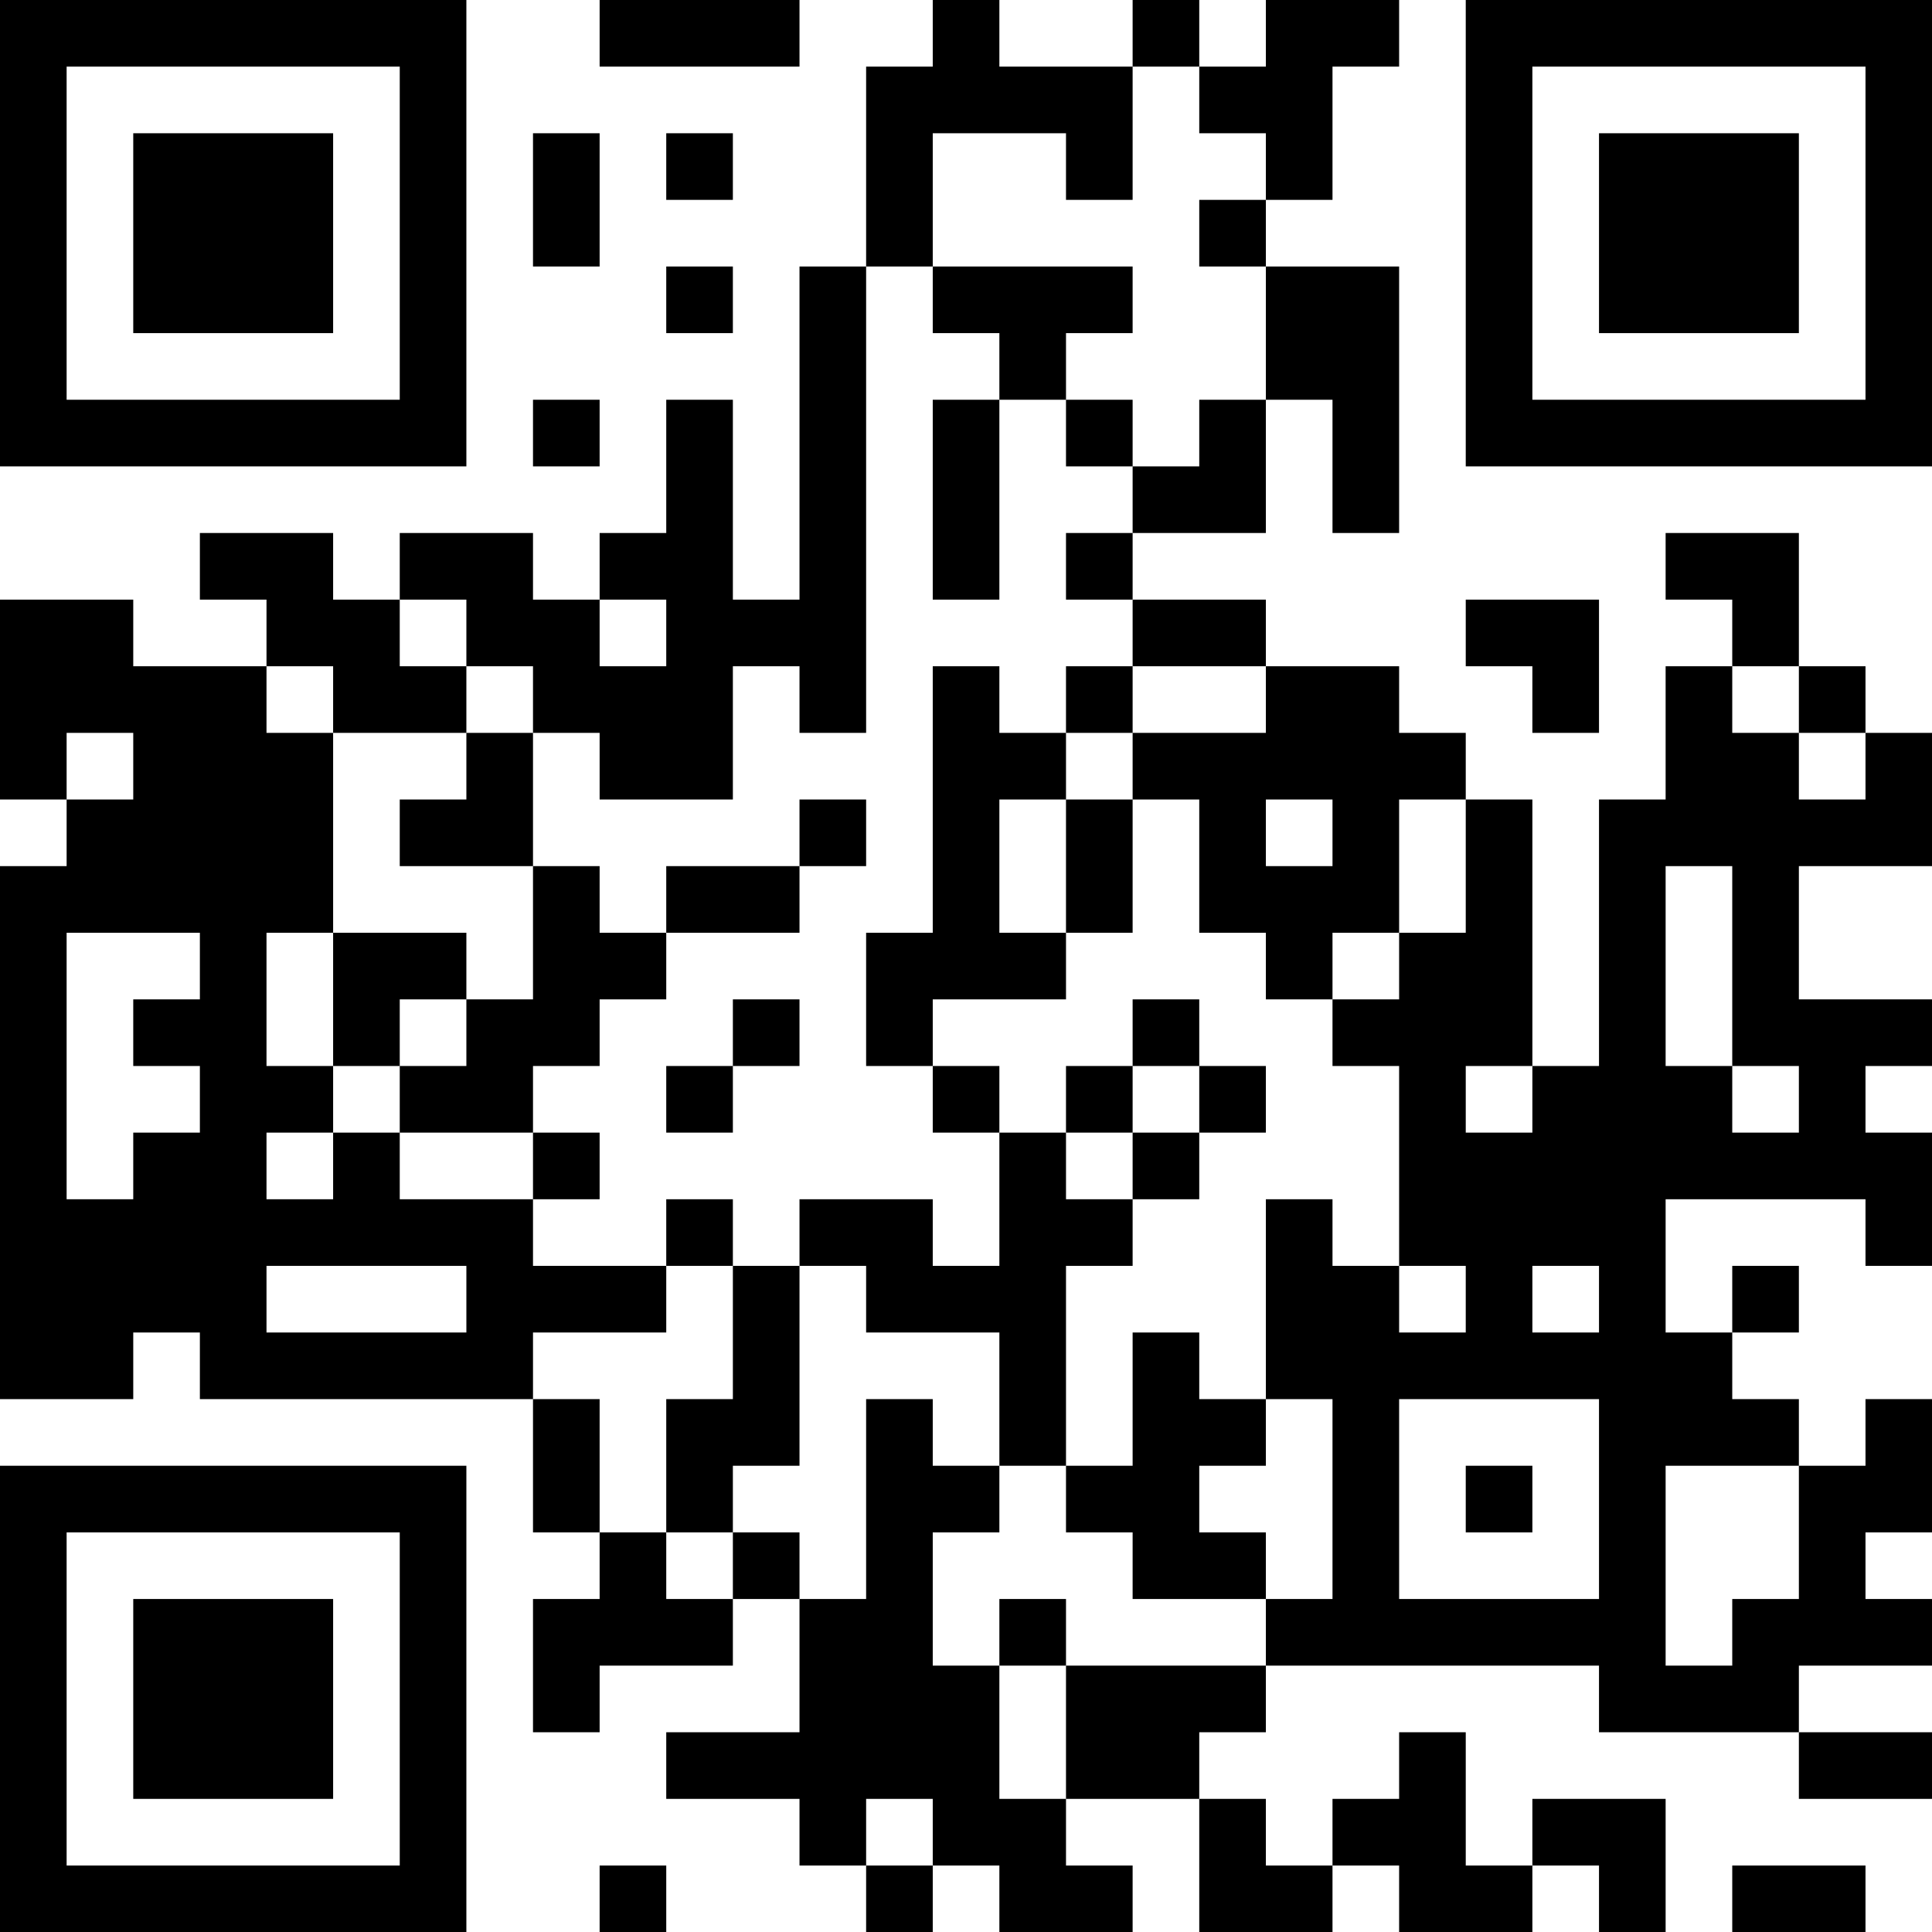 <?xml version="1.0" encoding="UTF-8"?>
<svg xmlns="http://www.w3.org/2000/svg" version="1.1" width="200" height="200" viewBox="0 0 200 200"><rect x="0" y="0" width="200" height="200" fill="#ffffff"/><g transform="scale(6.897)"><g transform="translate(0,0)"><path fill-rule="evenodd" d="M9 0L9 1L12 1L12 0ZM14 0L14 1L13 1L13 4L12 4L12 9L11 9L11 6L10 6L10 8L9 8L9 9L8 9L8 8L6 8L6 9L5 9L5 8L3 8L3 9L4 9L4 10L2 10L2 9L0 9L0 12L1 12L1 13L0 13L0 21L2 21L2 20L3 20L3 21L8 21L8 23L9 23L9 24L8 24L8 26L9 26L9 25L11 25L11 24L12 24L12 26L10 26L10 27L12 27L12 28L13 28L13 29L14 29L14 28L15 28L15 29L17 29L17 28L16 28L16 27L18 27L18 29L20 29L20 28L21 28L21 29L23 29L23 28L24 28L24 29L25 29L25 27L23 27L23 28L22 28L22 26L21 26L21 27L20 27L20 28L19 28L19 27L18 27L18 26L19 26L19 25L24 25L24 26L27 26L27 27L29 27L29 26L27 26L27 25L29 25L29 24L28 24L28 23L29 23L29 21L28 21L28 22L27 22L27 21L26 21L26 20L27 20L27 19L26 19L26 20L25 20L25 18L28 18L28 19L29 19L29 17L28 17L28 16L29 16L29 15L27 15L27 13L29 13L29 11L28 11L28 10L27 10L27 8L25 8L25 9L26 9L26 10L25 10L25 12L24 12L24 16L23 16L23 12L22 12L22 11L21 11L21 10L19 10L19 9L17 9L17 8L19 8L19 6L20 6L20 8L21 8L21 4L19 4L19 3L20 3L20 1L21 1L21 0L19 0L19 1L18 1L18 0L17 0L17 1L15 1L15 0ZM17 1L17 3L16 3L16 2L14 2L14 4L13 4L13 11L12 11L12 10L11 10L11 12L9 12L9 11L8 11L8 10L7 10L7 9L6 9L6 10L7 10L7 11L5 11L5 10L4 10L4 11L5 11L5 14L4 14L4 16L5 16L5 17L4 17L4 18L5 18L5 17L6 17L6 18L8 18L8 19L10 19L10 20L8 20L8 21L9 21L9 23L10 23L10 24L11 24L11 23L12 23L12 24L13 24L13 21L14 21L14 22L15 22L15 23L14 23L14 25L15 25L15 27L16 27L16 25L19 25L19 24L20 24L20 21L19 21L19 18L20 18L20 19L21 19L21 20L22 20L22 19L21 19L21 16L20 16L20 15L21 15L21 14L22 14L22 12L21 12L21 14L20 14L20 15L19 15L19 14L18 14L18 12L17 12L17 11L19 11L19 10L17 10L17 9L16 9L16 8L17 8L17 7L18 7L18 6L19 6L19 4L18 4L18 3L19 3L19 2L18 2L18 1ZM8 2L8 4L9 4L9 2ZM10 2L10 3L11 3L11 2ZM10 4L10 5L11 5L11 4ZM14 4L14 5L15 5L15 6L14 6L14 9L15 9L15 6L16 6L16 7L17 7L17 6L16 6L16 5L17 5L17 4ZM8 6L8 7L9 7L9 6ZM9 9L9 10L10 10L10 9ZM22 9L22 10L23 10L23 11L24 11L24 9ZM14 10L14 14L13 14L13 16L14 16L14 17L15 17L15 19L14 19L14 18L12 18L12 19L11 19L11 18L10 18L10 19L11 19L11 21L10 21L10 23L11 23L11 22L12 22L12 19L13 19L13 20L15 20L15 22L16 22L16 23L17 23L17 24L19 24L19 23L18 23L18 22L19 22L19 21L18 21L18 20L17 20L17 22L16 22L16 19L17 19L17 18L18 18L18 17L19 17L19 16L18 16L18 15L17 15L17 16L16 16L16 17L15 17L15 16L14 16L14 15L16 15L16 14L17 14L17 12L16 12L16 11L17 11L17 10L16 10L16 11L15 11L15 10ZM26 10L26 11L27 11L27 12L28 12L28 11L27 11L27 10ZM1 11L1 12L2 12L2 11ZM7 11L7 12L6 12L6 13L8 13L8 15L7 15L7 14L5 14L5 16L6 16L6 17L8 17L8 18L9 18L9 17L8 17L8 16L9 16L9 15L10 15L10 14L12 14L12 13L13 13L13 12L12 12L12 13L10 13L10 14L9 14L9 13L8 13L8 11ZM15 12L15 14L16 14L16 12ZM19 12L19 13L20 13L20 12ZM25 13L25 16L26 16L26 17L27 17L27 16L26 16L26 13ZM1 14L1 18L2 18L2 17L3 17L3 16L2 16L2 15L3 15L3 14ZM6 15L6 16L7 16L7 15ZM11 15L11 16L10 16L10 17L11 17L11 16L12 16L12 15ZM17 16L17 17L16 17L16 18L17 18L17 17L18 17L18 16ZM22 16L22 17L23 17L23 16ZM4 19L4 20L7 20L7 19ZM23 19L23 20L24 20L24 19ZM21 21L21 24L24 24L24 21ZM22 22L22 23L23 23L23 22ZM25 22L25 25L26 25L26 24L27 24L27 22ZM15 24L15 25L16 25L16 24ZM13 27L13 28L14 28L14 27ZM9 28L9 29L10 29L10 28ZM26 28L26 29L28 29L28 28ZM0 0L0 7L7 7L7 0ZM1 1L1 6L6 6L6 1ZM2 2L2 5L5 5L5 2ZM22 0L22 7L29 7L29 0ZM23 1L23 6L28 6L28 1ZM24 2L24 5L27 5L27 2ZM0 22L0 29L7 29L7 22ZM1 23L1 28L6 28L6 23ZM2 24L2 27L5 27L5 24Z" fill="#000000"/></g></g></svg>
